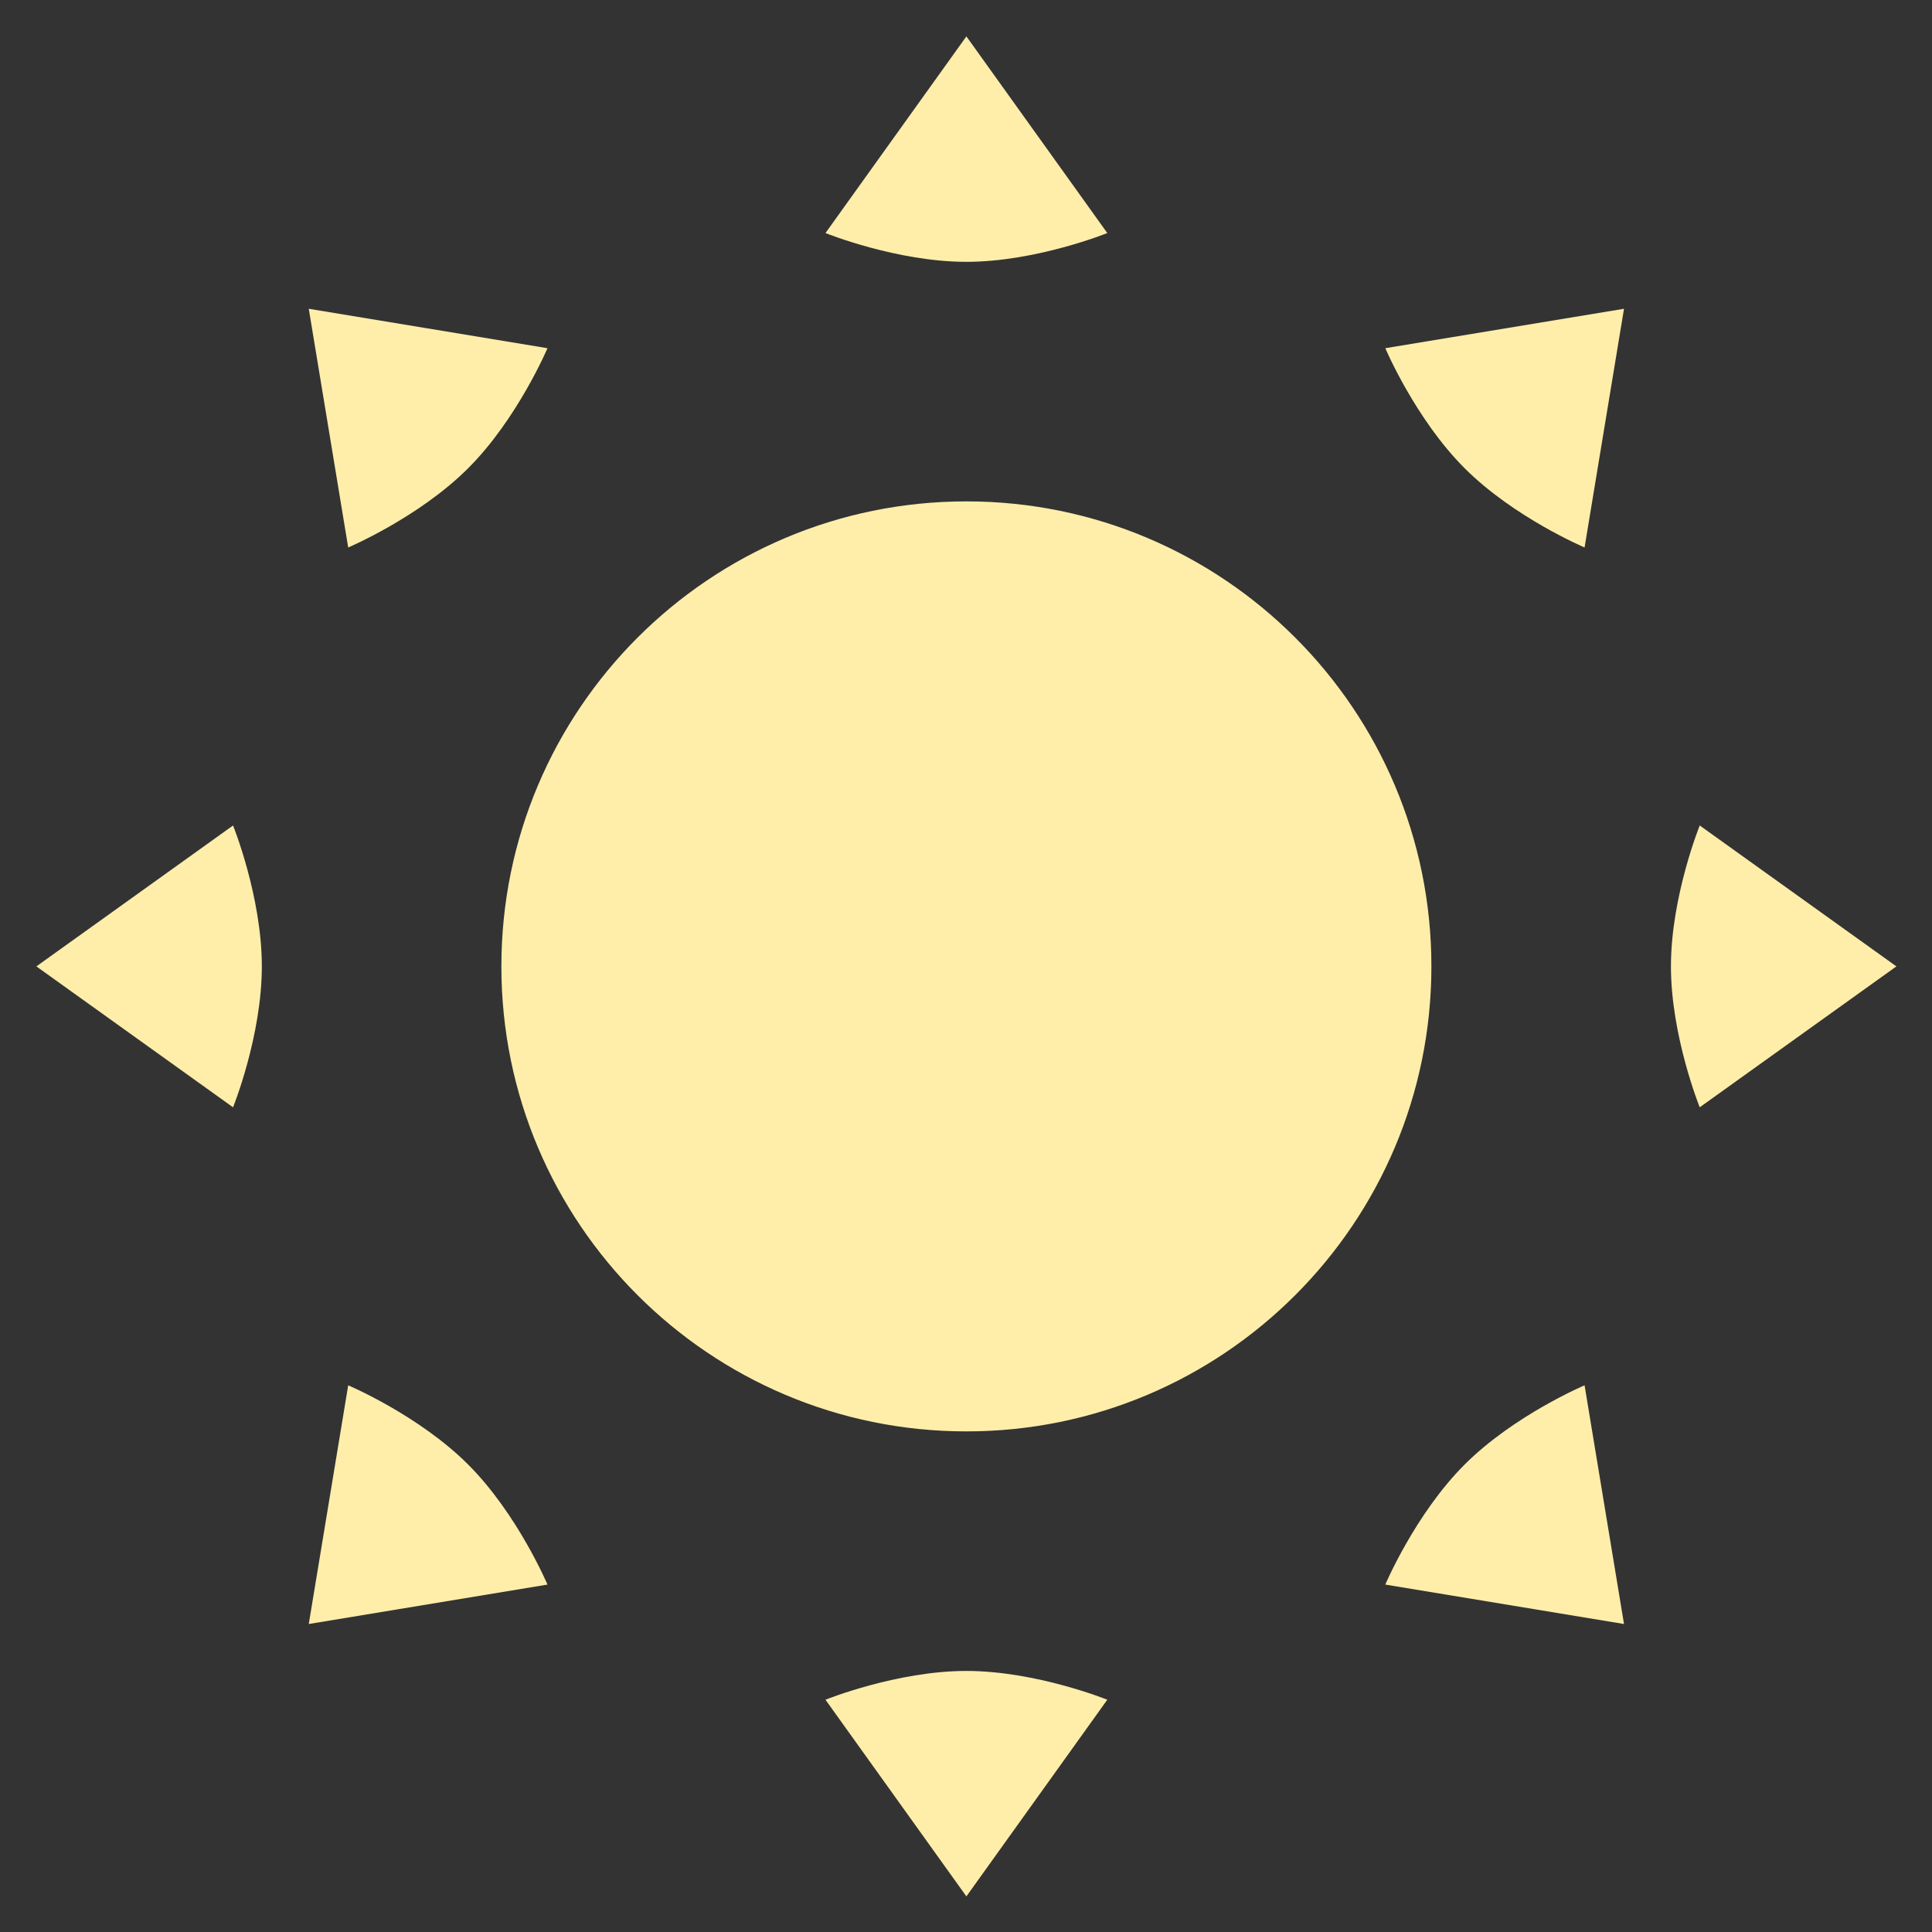 <?xml version="1.0" encoding="UTF-8" standalone="no"?>
<svg
   xmlns:dc="http://purl.org/dc/elements/1.1/"
   xmlns:cc="http://creativecommons.org/ns#"
   xmlns:rdf="http://www.w3.org/1999/02/22-rdf-syntax-ns#"
   xmlns:svg="http://www.w3.org/2000/svg"
   xmlns="http://www.w3.org/2000/svg"
   xmlns:sodipodi="http://sodipodi.sourceforge.net/DTD/sodipodi-0.dtd"
   xmlns:inkscape="http://www.inkscape.org/namespaces/inkscape"
   width="20"
   height="20"
   viewBox="0 0 20 20"
   version="1.1"
   id="svg838"
   inkscape:version="1.0.1 (3bc2e813f5, 2020-09-07)"
   sodipodi:docname="magic_light.svg">
  <rect x="0" y="0" width="20" height="20" fill="#333333" stroke="none"/>
  <defs
     id="defs832" />
  <sodipodi:namedview
     id="base"
     pagecolor="#ffffff"
     bordercolor="#666666"
     borderopacity="1.0"
     inkscape:pageopacity="0.0"
     inkscape:pageshadow="2"
     inkscape:zoom="5.6"
     inkscape:cx="-7.8093879"
     inkscape:cy="-15.202136"
     inkscape:document-units="mm"
     inkscape:current-layer="g6141"
     inkscape:document-rotation="0"
     showgrid="false"
     units="px"
     inkscape:window-width="1267"
     inkscape:window-height="1040"
     inkscape:window-x="52"
     inkscape:window-y="0"
     inkscape:window-maximized="0"
     inkscape:pagecheckerboard="true" />
  <g
     inkscape:label="Layer 1"
     inkscape:groupmode="layer"
     id="layer1">
    <g
       style="fill:#c87137;fill-opacity:1"
       transform="matrix(0.362,0,0,0.362,-1.576,-1.576)"
       id="g6141">
      <g
         transform="matrix(0.591,0,0,0.591,4.212,4.212)"
         id="g6281"
         style="fill:#ffeeaa;fill-rule:evenodd;stroke:none;stroke-width:1">
        <g
           id="g6279"
           style="fill:#ffeeaa">
          <path
             style="fill:#ffeeaa"
             id="path6277"
             d="M 47,69.5 C 34.574,69.5 24.5,59.426 24.5,47 24.5,34.574 34.574,24.5 47,24.5 59.426,24.5 69.5,34.574 69.5,47 69.5,59.426 59.426,69.5 47,69.5 Z M 47,2 l 6.818,9.516 c 0,0 -3.444,1.393 -6.818,1.393 -3.374,0 -6.818,-1.393 -6.818,-1.393 z m 31.82,13.18 -1.908,11.55 c 0,0 -3.421,-1.45 -5.806,-3.836 -2.386,-2.386 -3.836,-5.806 -3.836,-5.806 z M 92,47 82.484,53.818 c 0,0 -1.393,-3.444 -1.393,-6.818 0,-3.374 1.393,-6.818 1.393,-6.818 z M 78.82,78.82 67.27,76.912 c 0,0 1.45,-3.421 3.836,-5.806 2.386,-2.386 5.806,-3.836 5.806,-3.836 z M 47,92 40.182,82.484 c 0,0 3.444,-1.393 6.818,-1.393 3.374,0 6.818,1.393 6.818,1.393 z M 15.18,78.82 17.088,67.27 c 0,0 3.421,1.45 5.806,3.836 2.386,2.386 3.836,5.806 3.836,5.806 z M 2,47 11.516,40.182 c 0,0 1.393,3.444 1.393,6.818 0,3.374 -1.393,6.818 -1.393,6.818 z m 13.18,-31.82 11.55,1.908 c 0,0 -1.45,3.421 -3.836,5.806 -2.386,2.386 -5.806,3.836 -5.806,3.836 z"
             inkscape:connector-curvature="0" />
        </g>
      </g>
    </g>
  </g>
</svg>

